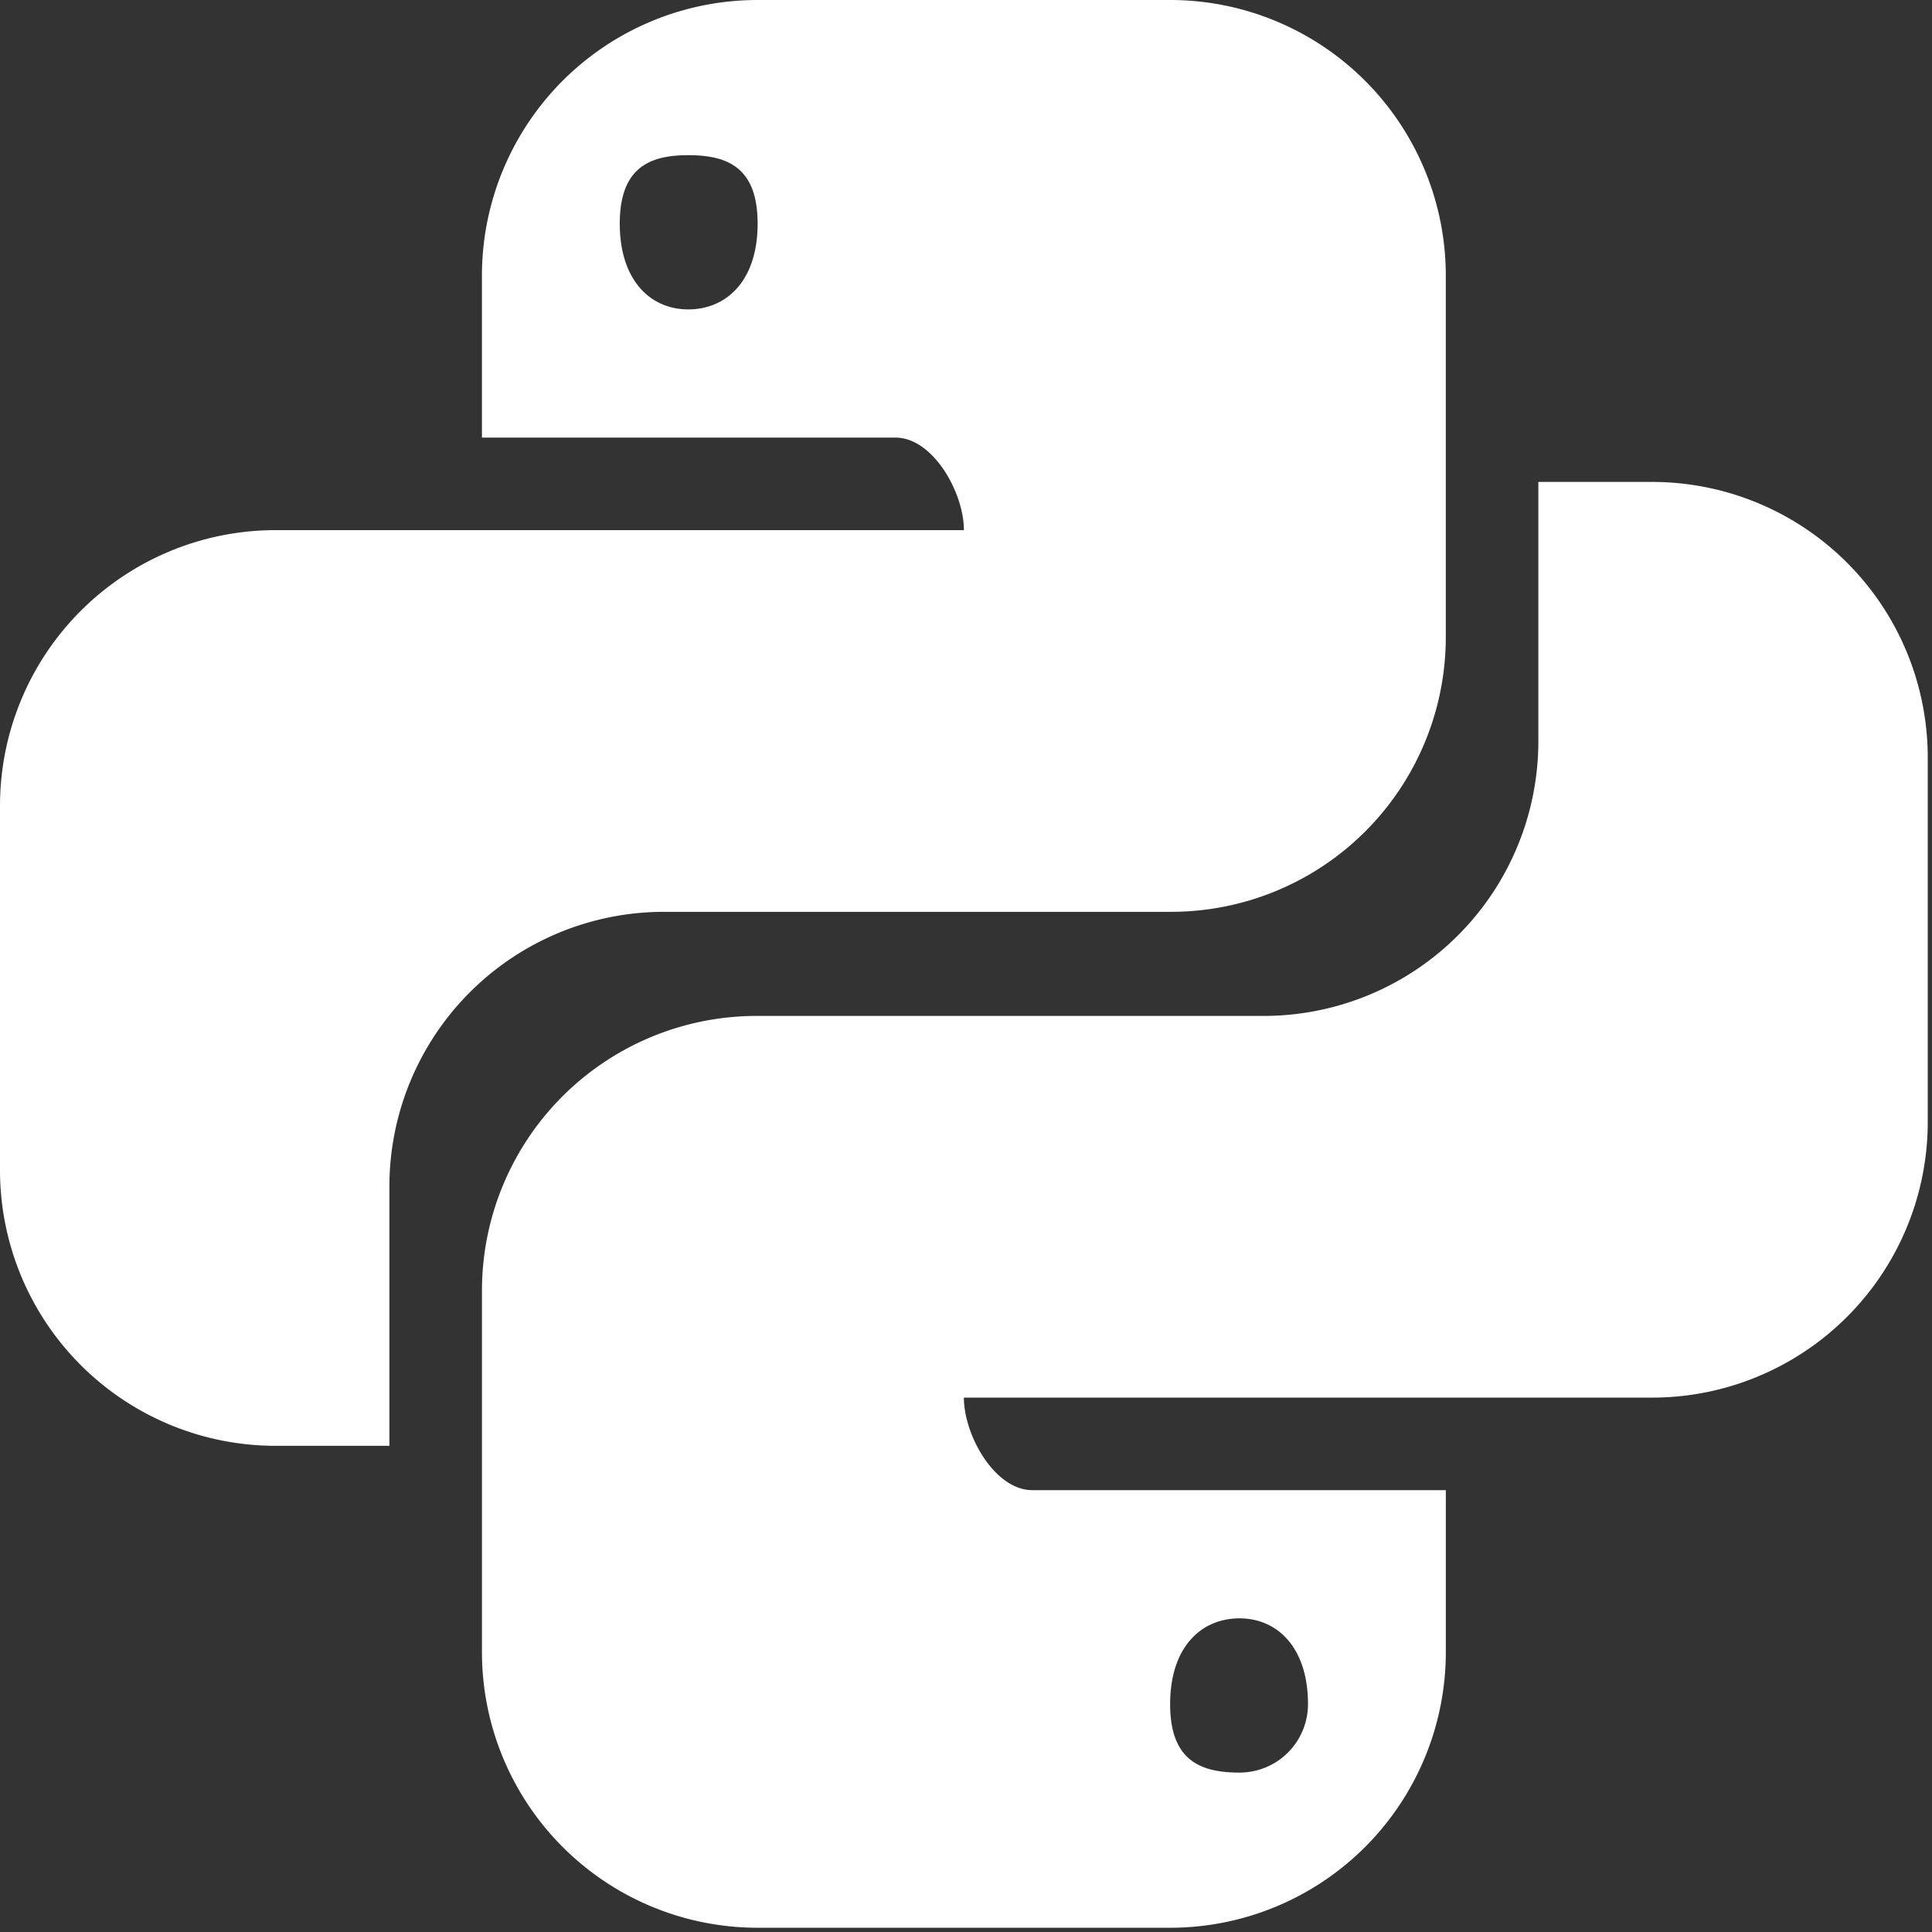 <svg fill="none" xmlns="http://www.w3.org/2000/svg" viewBox="0 0 76 76">
  <rect x="0" y="0" width="76" height="76" fill="#333333" stroke="none"/>
  <path d="M64.99 18.958a10.844 10.844 0 0 1 10.843 10.845v14.332A10.846 10.846 0 0 1 64.99 54.979H37.917c0 1.479 1.213 3.64 2.692 3.64h16.266v6.37a10.844 10.844 0 0 1-10.844 10.844H29.802A10.844 10.844 0 0 1 18.959 64.99V50.77a10.807 10.807 0 0 1 10.845-10.806h19.906A10.807 10.807 0 0 0 60.515 29.12V18.958h4.474ZM48.76 63.662c-1.516 0-2.73 1.138-2.73 3.375s1.214 2.692 2.73 2.692a2.692 2.692 0 0 0 2.693-2.692c0-2.237-1.213-3.375-2.692-3.375Zm-37.916-6.787A10.844 10.844 0 0 1 0 46.031V31.698a10.844 10.844 0 0 1 10.844-10.844h27.073c0-1.479-1.214-3.64-2.692-3.64H18.958v-6.37A10.844 10.844 0 0 1 29.803 0H46.03a10.844 10.844 0 0 1 10.844 10.844v14.219a10.807 10.807 0 0 1-10.844 10.806H26.125a10.806 10.806 0 0 0-10.807 10.844v10.162h-4.474Zm16.229-44.704c1.516 0 2.73-1.137 2.73-3.374s-1.214-2.692-2.73-2.692c-1.48 0-2.693.455-2.693 2.692s1.214 3.374 2.693 3.374Z" fill="#fff"/>
</svg>
